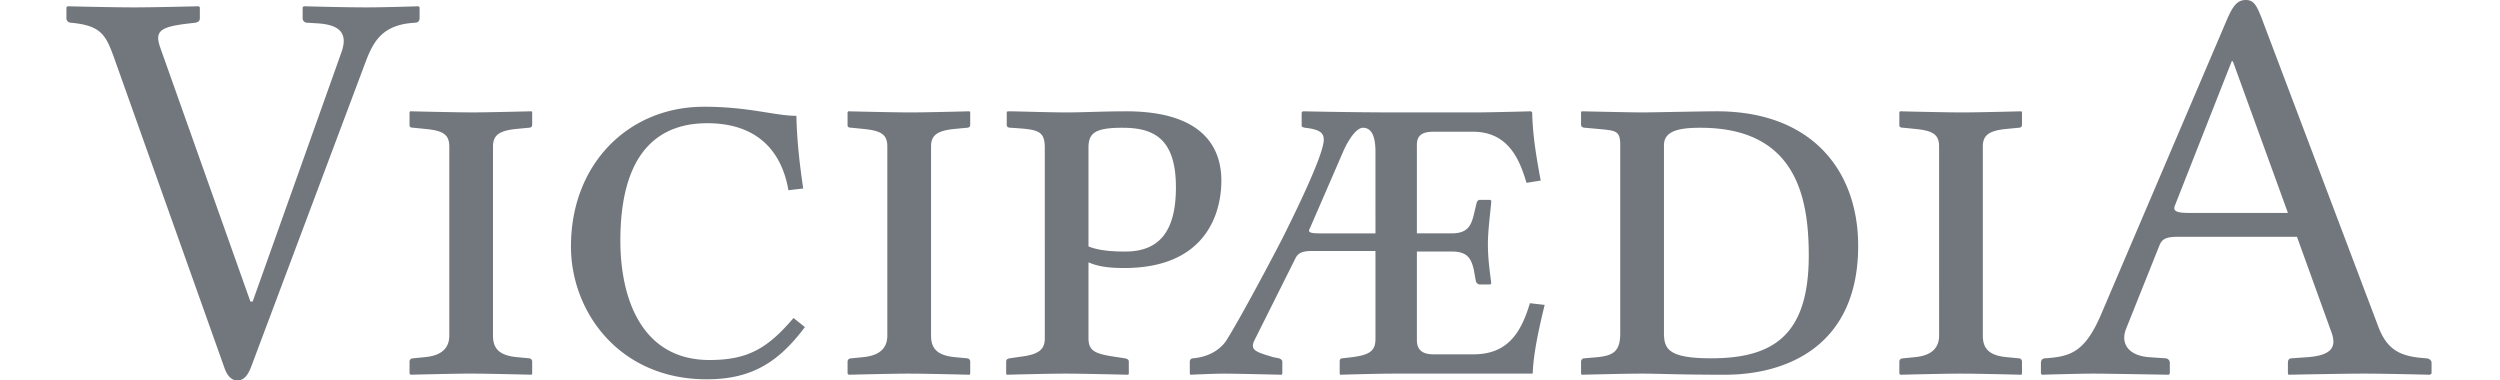 <svg xmlns="http://www.w3.org/2000/svg" width="138" height="21" viewBox="0 0 112 18"><path fill="#72777D" d="M.054.296s2.095.053 3.143.053C4.137.35 6.26.296 6.26.296l.053.053v.51c0 .135-.08.189-.214.216l-.457.053c-1.263.162-1.478.376-1.182 1.182l4.244 11.956h.108l4.191-11.767c.376-1.021-.188-1.344-1.182-1.398l-.43-.026a.212.212 0 01-.215-.215V.35l.054-.054s1.907.053 2.955.053c.94 0 2.472-.053 2.472-.053l.053.053v.51c0 .135-.08.216-.214.216-1.478.08-1.935.806-2.31 1.773L8.73 17.382c-.16.403-.349.618-.644.618-.27 0-.484-.215-.618-.618L2.257 2.74C1.854 1.612 1.612 1.21.215 1.075A.212.212 0 010 .86V.35zM30.158 5.05c2.15 0 3.359.43 4.38.43.026 1.209.16 2.337.322 3.438l-.7.082c-.322-1.88-1.504-3.17-3.841-3.17-2.015 0-4.11 1.048-4.11 5.561 0 2.66.966 5.642 4.217 5.642 1.8 0 2.74-.537 3.976-1.988l.537.43c-1.262 1.692-2.552 2.471-4.647 2.471-4.138 0-6.421-3.197-6.421-6.286 0-3.923 2.74-6.61 6.286-6.61zm-13.897.215s2.122.053 2.955.053h.107c.802-.004 2.687-.053 2.687-.053l.027.053v.591c0 .081-.054.135-.161.135l-.564.054c-.833.08-1.129.295-1.129.832v8.947c0 .59.269.94 1.129 1.02l.564.054c.08 0 .161.054.161.161v.565l-.027.053s-2.042-.053-2.875-.053h-.11c-.828.004-2.737.053-2.737.053l-.054-.053v-.565c0-.107.08-.16.188-.16l.537-.054c.887-.081 1.156-.51 1.156-1.021V6.93c0-.59-.323-.752-1.156-.832l-.537-.054c-.107 0-.188-.027-.188-.108V5.32zM103.12 0c.376 0 .51.269.725.806l5.507 14.561c.376 1.048.914 1.45 1.988 1.558l.296.027c.134 0 .269.08.269.215v.51l-.081.054s-2.069-.053-3.116-.053h-.121c-1.026.004-3.453.053-3.453.053l-.026-.053v-.51c0-.135.053-.216.188-.216l.752-.053c1.02-.081 1.397-.403 1.128-1.156l-1.639-4.54H99.95c-.644 0-.806.107-.94.457l-1.558 3.895c-.269.672.08 1.263 1.074 1.344l.78.053c.107 0 .215.08.215.215v.51l-.054.054s-2.929-.053-3.573-.053c-.699 0-2.418.053-2.418.053l-.054-.053v-.51c0-.135.08-.216.215-.216 1.182-.08 1.854-.295 2.606-2.015l5.964-13.97c.296-.698.51-.967.914-.967zM86.75 5.266s2.123.053 2.956.053h.106c.803-.004 2.688-.053 2.688-.053l.026.053v.591c0 .081-.053.135-.16.135l-.565.054c-.833.08-1.128.295-1.128.832v8.947c0 .59.268.94 1.128 1.02l.564.054c.08 0 .161.054.161.161v.565l-.026.053s-2.042-.053-2.875-.053h-.11c-.828.004-2.738.053-2.738.053l-.054-.053v-.565c0-.107.081-.16.189-.16l.537-.054c.886-.081 1.155-.51 1.155-1.021V6.93c0-.59-.322-.752-1.155-.832l-.537-.054c-.108 0-.189-.027-.189-.108V5.32zm-49.764 0s2.123.053 2.956.053h.106c.803-.004 2.688-.053 2.688-.053l.026.053v.591c0 .081-.053.135-.16.135l-.565.054c-.833.08-1.128.295-1.128.832v8.947c0 .59.268.94 1.128 1.02l.564.054c.08 0 .161.054.161.161v.565l-.026.053s-2.042-.053-2.875-.053h-.11c-.828.004-2.738.053-2.738.053l-.054-.053v-.565c0-.107.081-.16.189-.16l.537-.054c.886-.081 1.155-.51 1.155-1.021V6.93c0-.59-.322-.752-1.155-.832l-.537-.054c-.108 0-.189-.027-.189-.108V5.32zm13.146 0c3.815 0 4.513 1.88 4.513 3.277 0 1.612-.78 4.138-4.594 4.138-.672 0-1.209-.054-1.693-.27v3.6c0 .592.323.726 1.183.86l.537.081c.107.027.188.054.188.161v.565l-.027.053s-2.15-.053-2.982-.053h-.11c-.821.004-2.657.053-2.657.053l-.027-.053v-.565c0-.107.054-.134.161-.16l.564-.081c.833-.108 1.102-.35 1.102-.86V6.985c0-.833-.35-.86-1.612-.94-.161 0-.188-.08-.188-.135v-.617l.054-.027c.403 0 1.988.053 2.767.053.752 0 1.827-.053 2.82-.053zm8.365 0s2.364.053 4.406.053h3.803c.86-.005 2.59-.053 2.59-.053l.055.053c.026 1.156.215 2.203.403 3.224l-.672.108c-.296-.994-.806-2.418-2.525-2.418h-1.881c-.51 0-.78.161-.78.618v4.19h1.64c.725 0 .913-.322 1.047-.859l.135-.564c.027-.108.08-.161.161-.161h.457c.053 0 .08.027.08.08-.053.618-.16 1.37-.16 2.015 0 .672.08 1.21.16 1.854l-.053.054h-.484c-.107 0-.161-.08-.188-.135l-.108-.59c-.134-.565-.349-.834-1.047-.834h-1.64v4.192c0 .51.323.671.78.671h1.907c1.64 0 2.257-1.074 2.66-2.418l.699.08c-.323 1.317-.538 2.392-.565 3.252h-6.6c-1.045.005-2.507.053-2.507.053l-.027-.053v-.591c0-.054.027-.135.134-.135l.457-.053c.86-.108 1.102-.323 1.102-.86v-4.164h-3.01c-.51 0-.67.134-.778.349l-1.935 3.869c-.241.483.08.564.887.806l.269.053c.08.027.16.08.16.161v.565l-.026.053s-2.203-.053-2.714-.053c-.51 0-1.612.053-1.612.053l-.026-.053v-.565c0-.08.053-.16.16-.16.887-.081 1.398-.538 1.613-.914.537-.86 1.773-3.143 2.606-4.755.43-.86 1.96-3.923 1.96-4.675 0-.322-.187-.484-.886-.564-.16-.027-.16-.08-.16-.108V5.32zm13.194 0s2.364.053 2.848.053c.51 0 2.847-.053 3.546-.053 4.486 0 6.69 2.794 6.69 6.367 0 4.701-3.332 6.098-6.314 6.098-2.15 0-3.09-.053-3.922-.053-.806 0-2.848.053-2.848.053l-.027-.053v-.565c0-.08.054-.16.161-.16l.618-.054c.806-.081 1.075-.323 1.075-1.156V6.878c0-.699-.188-.699-1.075-.78l-.59-.053c-.108 0-.189-.054-.189-.135v-.59zm5.615.779c-1.048 0-1.72.161-1.72.833v8.865c0 .753.188 1.21 2.23 1.21 2.955 0 4.621-1.102 4.621-4.863 0-2.794-.618-6.045-5.131-6.045zm-27.336 0c-1.29 0-1.612.242-1.612.94v4.675c.538.215 1.21.241 1.747.241 1.612 0 2.39-.967 2.39-3.035 0-2.31-1.047-2.821-2.525-2.821zm11.375 0c-.269 0-.618.43-.914 1.074l-1.585 3.654c-.027.054-.054.108-.054.134 0 .108.162.135.538.135h2.606V7.173c0-.833-.242-1.128-.591-1.128zM102.503 2.9h-.054l-2.687 6.824c-.107.269.08.35.672.35h4.675L102.503 2.9z"/></svg>